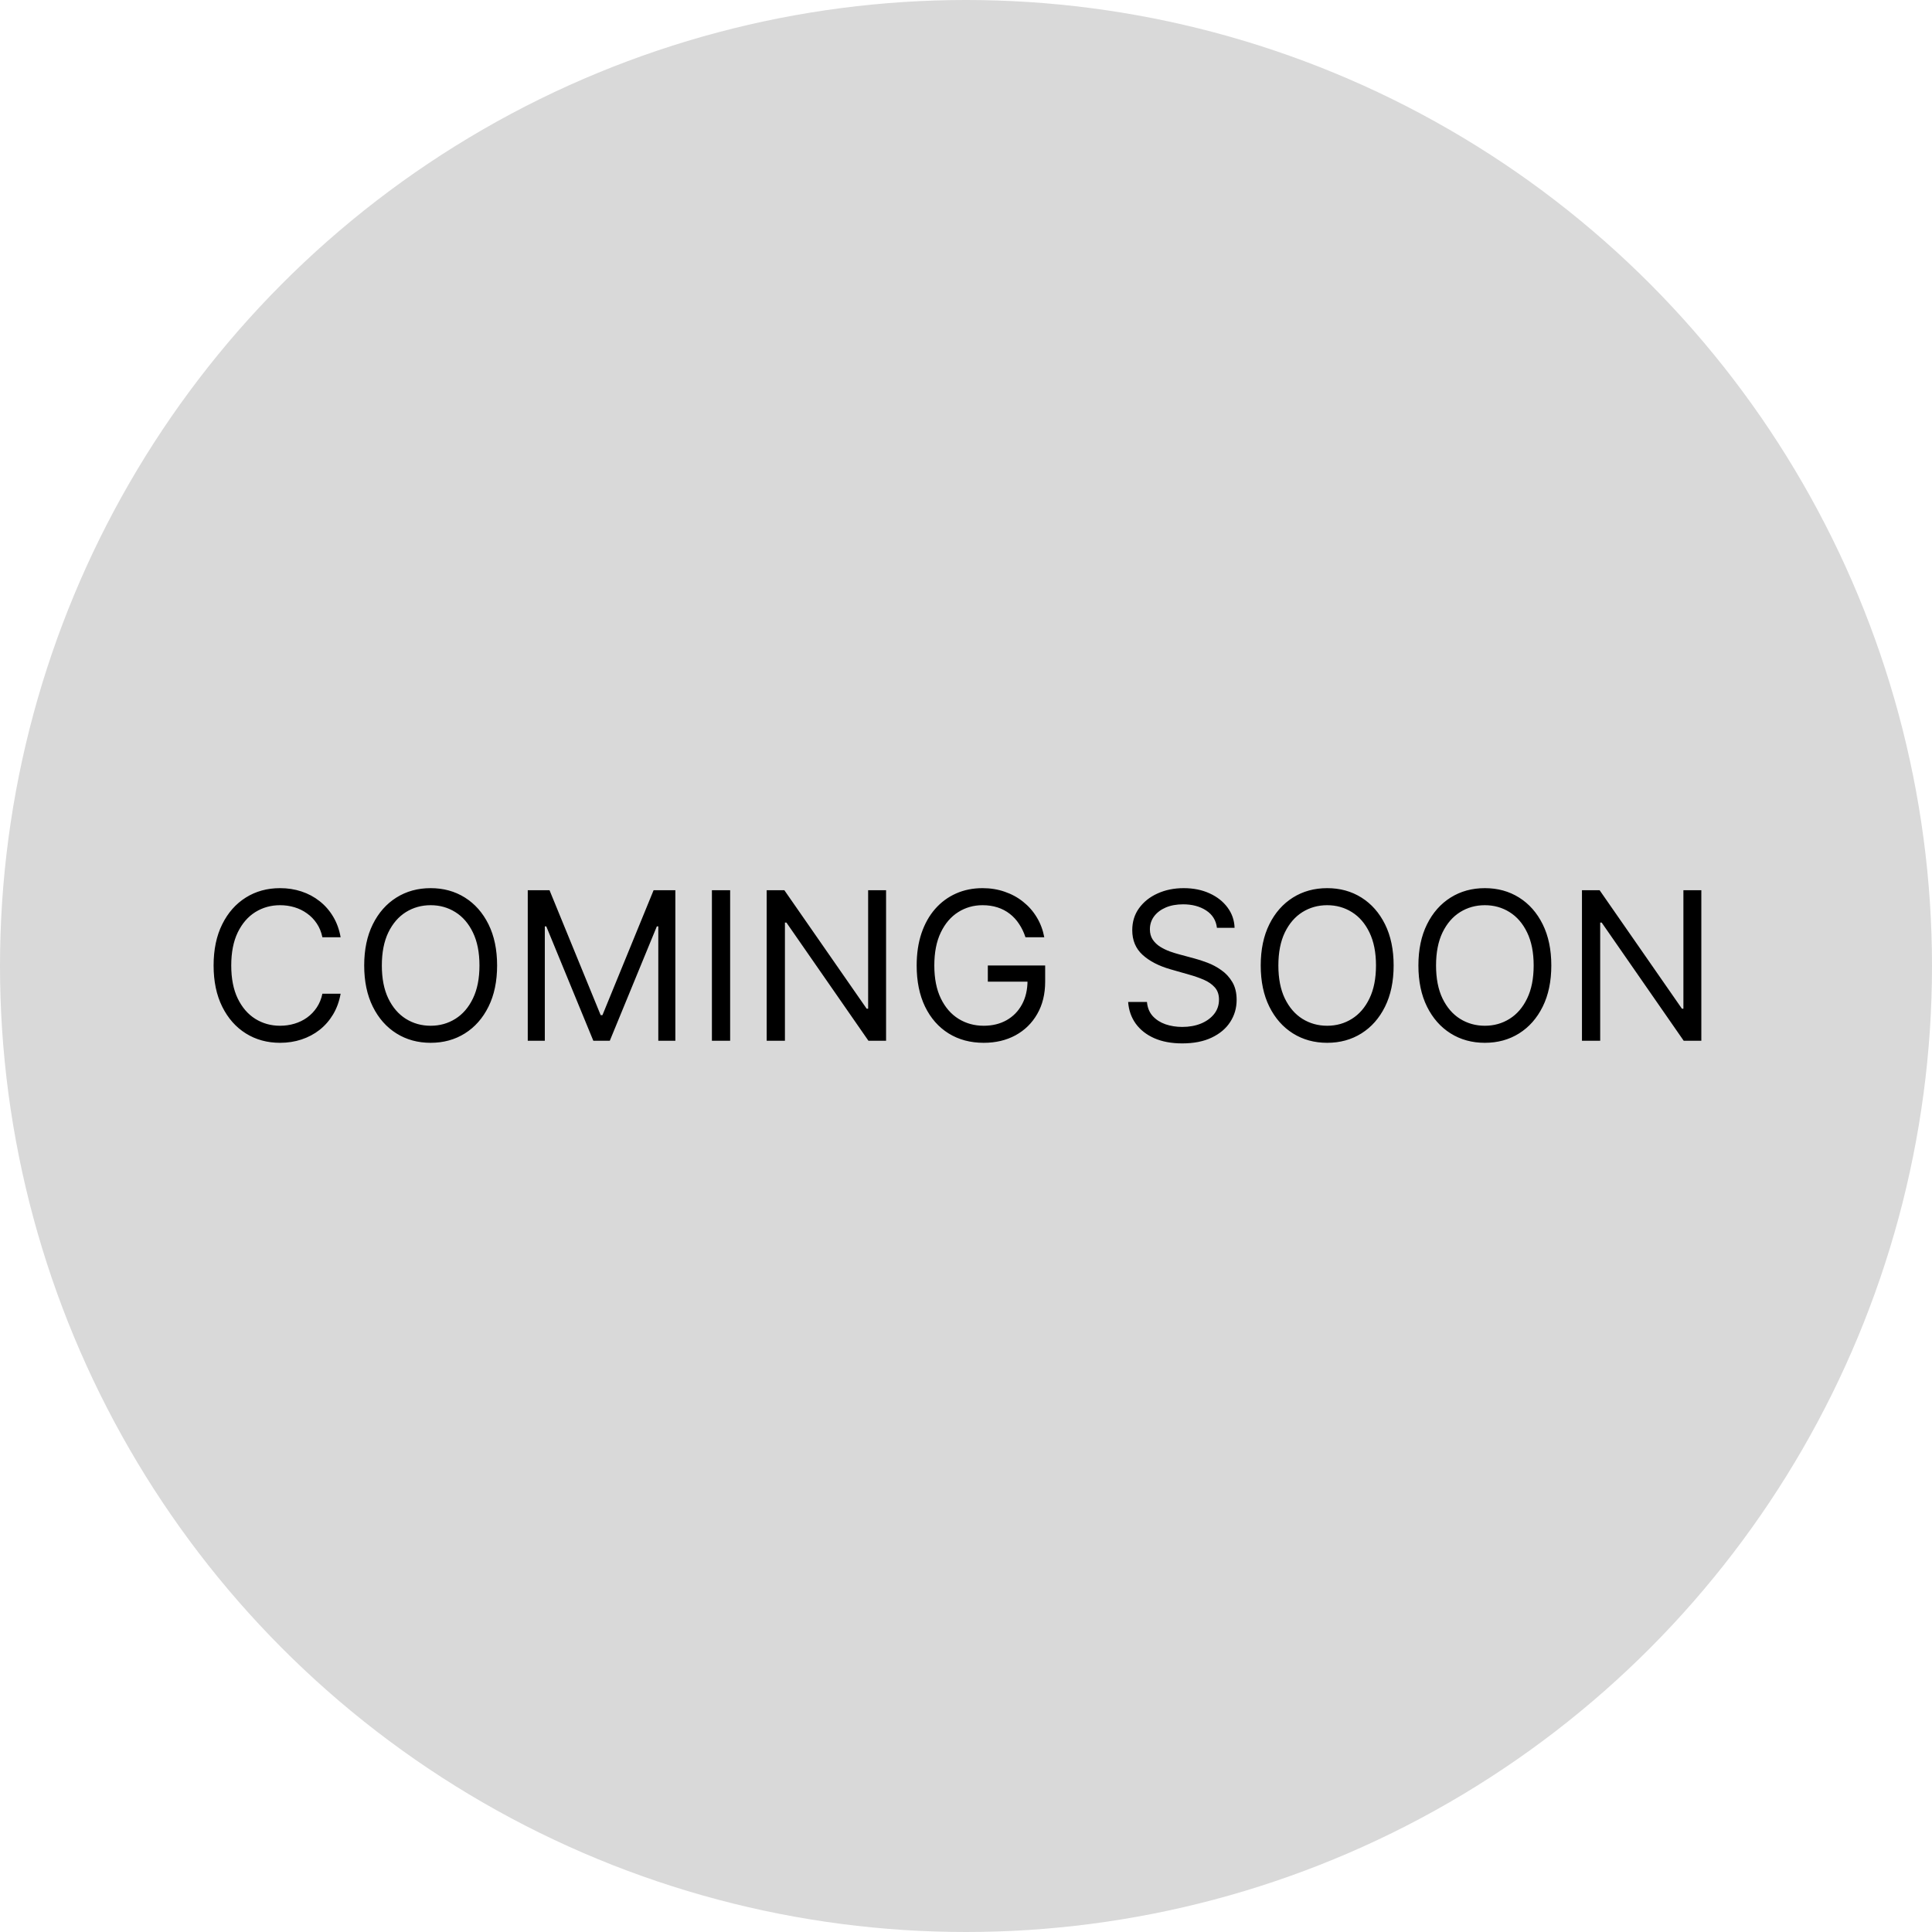 <svg width="336" height="336" viewBox="0 0 336 336" fill="none" xmlns="http://www.w3.org/2000/svg">
<circle cx="168" cy="168" r="168" fill="#D9D9D9"/>
<path d="M59.239 163H56.068C55.881 162.088 55.553 161.287 55.084 160.597C54.624 159.906 54.061 159.327 53.396 158.858C52.74 158.381 52.011 158.023 51.21 157.784C50.409 157.545 49.574 157.426 48.705 157.426C47.119 157.426 45.683 157.827 44.396 158.628C43.118 159.429 42.099 160.609 41.341 162.169C40.591 163.729 40.216 165.642 40.216 167.909C40.216 170.176 40.591 172.089 41.341 173.649C42.099 175.209 43.118 176.389 44.396 177.19C45.683 177.991 47.119 178.392 48.705 178.392C49.574 178.392 50.409 178.273 51.21 178.034C52.011 177.795 52.74 177.442 53.396 176.973C54.061 176.496 54.624 175.912 55.084 175.222C55.553 174.523 55.881 173.722 56.068 172.818H59.239C59 174.156 58.565 175.354 57.935 176.411C57.304 177.467 56.52 178.366 55.582 179.108C54.645 179.841 53.592 180.399 52.425 180.783C51.266 181.166 50.026 181.358 48.705 181.358C46.472 181.358 44.486 180.812 42.747 179.722C41.008 178.631 39.641 177.08 38.644 175.068C37.646 173.057 37.148 170.67 37.148 167.909C37.148 165.148 37.646 162.761 38.644 160.75C39.641 158.739 41.008 157.188 42.747 156.097C44.486 155.006 46.472 154.46 48.705 154.46C50.026 154.46 51.266 154.652 52.425 155.036C53.592 155.419 54.645 155.982 55.582 156.723C56.52 157.456 57.304 158.351 57.935 159.408C58.565 160.456 59 161.653 59.239 163ZM86.453 167.909C86.453 170.67 85.954 173.057 84.957 175.068C83.96 177.08 82.592 178.631 80.853 179.722C79.115 180.812 77.129 181.358 74.896 181.358C72.663 181.358 70.677 180.812 68.939 179.722C67.2 178.631 65.832 177.08 64.835 175.068C63.838 173.057 63.339 170.67 63.339 167.909C63.339 165.148 63.838 162.761 64.835 160.75C65.832 158.739 67.2 157.188 68.939 156.097C70.677 155.006 72.663 154.46 74.896 154.46C77.129 154.46 79.115 155.006 80.853 156.097C82.592 157.188 83.96 158.739 84.957 160.75C85.954 162.761 86.453 165.148 86.453 167.909ZM83.385 167.909C83.385 165.642 83.005 163.729 82.247 162.169C81.497 160.609 80.478 159.429 79.191 158.628C77.913 157.827 76.481 157.426 74.896 157.426C73.311 157.426 71.875 157.827 70.588 158.628C69.309 159.429 68.291 160.609 67.532 162.169C66.782 163.729 66.407 165.642 66.407 167.909C66.407 170.176 66.782 172.089 67.532 173.649C68.291 175.209 69.309 176.389 70.588 177.19C71.875 177.991 73.311 178.392 74.896 178.392C76.481 178.392 77.913 177.991 79.191 177.19C80.478 176.389 81.497 175.209 82.247 173.649C83.005 172.089 83.385 170.176 83.385 167.909ZM91.784 154.818H95.568L104.466 176.551H104.772L113.67 154.818H117.454V181H114.488V161.108H114.233L106.051 181H103.187L95.005 161.108H94.75V181H91.784V154.818ZM126.982 154.818V181H123.811V154.818H126.982ZM154.1 154.818V181H151.032L136.765 160.443H136.509V181H133.338V154.818H136.407L150.725 175.426H150.98V154.818H154.1ZM178.342 163C178.06 162.139 177.69 161.368 177.229 160.686C176.778 159.996 176.237 159.408 175.606 158.922C174.984 158.436 174.276 158.065 173.484 157.81C172.691 157.554 171.822 157.426 170.876 157.426C169.325 157.426 167.914 157.827 166.644 158.628C165.374 159.429 164.364 160.609 163.614 162.169C162.864 163.729 162.489 165.642 162.489 167.909C162.489 170.176 162.869 172.089 163.627 173.649C164.386 175.209 165.413 176.389 166.708 177.19C168.004 177.991 169.461 178.392 171.08 178.392C172.58 178.392 173.901 178.072 175.043 177.433C176.194 176.786 177.089 175.874 177.728 174.697C178.376 173.513 178.7 172.119 178.7 170.517L179.671 170.722H171.796V167.909H181.768V170.722C181.768 172.878 181.308 174.753 180.387 176.347C179.475 177.94 178.214 179.176 176.603 180.054C175.001 180.923 173.16 181.358 171.08 181.358C168.762 181.358 166.725 180.812 164.969 179.722C163.222 178.631 161.859 177.08 160.879 175.068C159.907 173.057 159.421 170.67 159.421 167.909C159.421 165.838 159.698 163.976 160.252 162.322C160.815 160.661 161.607 159.246 162.63 158.078C163.653 156.911 164.863 156.016 166.261 155.393C167.658 154.771 169.197 154.46 170.876 154.46C172.256 154.46 173.543 154.669 174.737 155.087C175.938 155.496 177.008 156.08 177.945 156.838C178.891 157.588 179.68 158.487 180.31 159.536C180.941 160.575 181.376 161.73 181.614 163H178.342ZM211.641 161.364C211.488 160.068 210.865 159.062 209.775 158.347C208.684 157.631 207.346 157.273 205.76 157.273C204.601 157.273 203.587 157.46 202.718 157.835C201.857 158.21 201.184 158.726 200.698 159.382C200.221 160.038 199.982 160.784 199.982 161.619C199.982 162.318 200.148 162.919 200.48 163.422C200.821 163.916 201.256 164.33 201.784 164.662C202.313 164.986 202.867 165.254 203.446 165.467C204.026 165.672 204.559 165.838 205.044 165.966L207.703 166.682C208.385 166.861 209.144 167.108 209.979 167.423C210.823 167.739 211.628 168.169 212.395 168.714C213.171 169.251 213.81 169.942 214.313 170.786C214.816 171.629 215.067 172.665 215.067 173.892C215.067 175.307 214.696 176.585 213.955 177.727C213.222 178.869 212.148 179.777 210.733 180.45C209.327 181.124 207.618 181.46 205.607 181.46C203.732 181.46 202.108 181.158 200.736 180.553C199.373 179.947 198.299 179.104 197.515 178.021C196.739 176.939 196.3 175.682 196.198 174.25H199.471C199.556 175.239 199.888 176.057 200.468 176.705C201.056 177.344 201.797 177.821 202.692 178.136C203.596 178.443 204.567 178.597 205.607 178.597C206.817 178.597 207.904 178.401 208.867 178.009C209.83 177.608 210.593 177.054 211.155 176.347C211.718 175.631 211.999 174.795 211.999 173.841C211.999 172.972 211.756 172.264 211.27 171.719C210.784 171.173 210.145 170.73 209.353 170.389C208.56 170.048 207.703 169.75 206.783 169.494L203.561 168.574C201.516 167.986 199.897 167.146 198.703 166.055C197.51 164.964 196.914 163.537 196.914 161.773C196.914 160.307 197.31 159.028 198.103 157.938C198.904 156.838 199.978 155.986 201.324 155.381C202.679 154.767 204.192 154.46 205.863 154.46C207.55 154.46 209.05 154.763 210.363 155.368C211.675 155.964 212.715 156.783 213.482 157.822C214.257 158.862 214.667 160.043 214.709 161.364H211.641ZM242.371 167.909C242.371 170.67 241.872 173.057 240.875 175.068C239.878 177.08 238.51 178.631 236.771 179.722C235.033 180.812 233.047 181.358 230.814 181.358C228.581 181.358 226.595 180.812 224.857 179.722C223.118 178.631 221.75 177.08 220.753 175.068C219.756 173.057 219.257 170.67 219.257 167.909C219.257 165.148 219.756 162.761 220.753 160.75C221.75 158.739 223.118 157.188 224.857 156.097C226.595 155.006 228.581 154.46 230.814 154.46C233.047 154.46 235.033 155.006 236.771 156.097C238.51 157.188 239.878 158.739 240.875 160.75C241.872 162.761 242.371 165.148 242.371 167.909ZM239.303 167.909C239.303 165.642 238.923 163.729 238.165 162.169C237.415 160.609 236.396 159.429 235.109 158.628C233.831 157.827 232.399 157.426 230.814 157.426C229.229 157.426 227.793 157.827 226.506 158.628C225.227 159.429 224.209 160.609 223.45 162.169C222.7 163.729 222.325 165.642 222.325 167.909C222.325 170.176 222.7 172.089 223.45 173.649C224.209 175.209 225.227 176.389 226.506 177.19C227.793 177.991 229.229 178.392 230.814 178.392C232.399 178.392 233.831 177.991 235.109 177.19C236.396 176.389 237.415 175.209 238.165 173.649C238.923 172.089 239.303 170.176 239.303 167.909ZM269.793 167.909C269.793 170.67 269.294 173.057 268.297 175.068C267.3 177.08 265.932 178.631 264.193 179.722C262.455 180.812 260.469 181.358 258.236 181.358C256.003 181.358 254.017 180.812 252.278 179.722C250.54 178.631 249.172 177.08 248.175 175.068C247.178 173.057 246.679 170.67 246.679 167.909C246.679 165.148 247.178 162.761 248.175 160.75C249.172 158.739 250.54 157.188 252.278 156.097C254.017 155.006 256.003 154.46 258.236 154.46C260.469 154.46 262.455 155.006 264.193 156.097C265.932 157.188 267.3 158.739 268.297 160.75C269.294 162.761 269.793 165.148 269.793 167.909ZM266.724 167.909C266.724 165.642 266.345 163.729 265.587 162.169C264.837 160.609 263.818 159.429 262.531 158.628C261.253 157.827 259.821 157.426 258.236 157.426C256.651 157.426 255.214 157.827 253.928 158.628C252.649 159.429 251.631 160.609 250.872 162.169C250.122 163.729 249.747 165.642 249.747 167.909C249.747 170.176 250.122 172.089 250.872 173.649C251.631 175.209 252.649 176.389 253.928 177.19C255.214 177.991 256.651 178.392 258.236 178.392C259.821 178.392 261.253 177.991 262.531 177.19C263.818 176.389 264.837 175.209 265.587 173.649C266.345 172.089 266.724 170.176 266.724 167.909ZM295.885 154.818V181H292.817L278.55 160.443H278.294V181H275.124V154.818H278.192L292.51 175.426H292.766V154.818H295.885Z" fill="black"/>
</svg>
